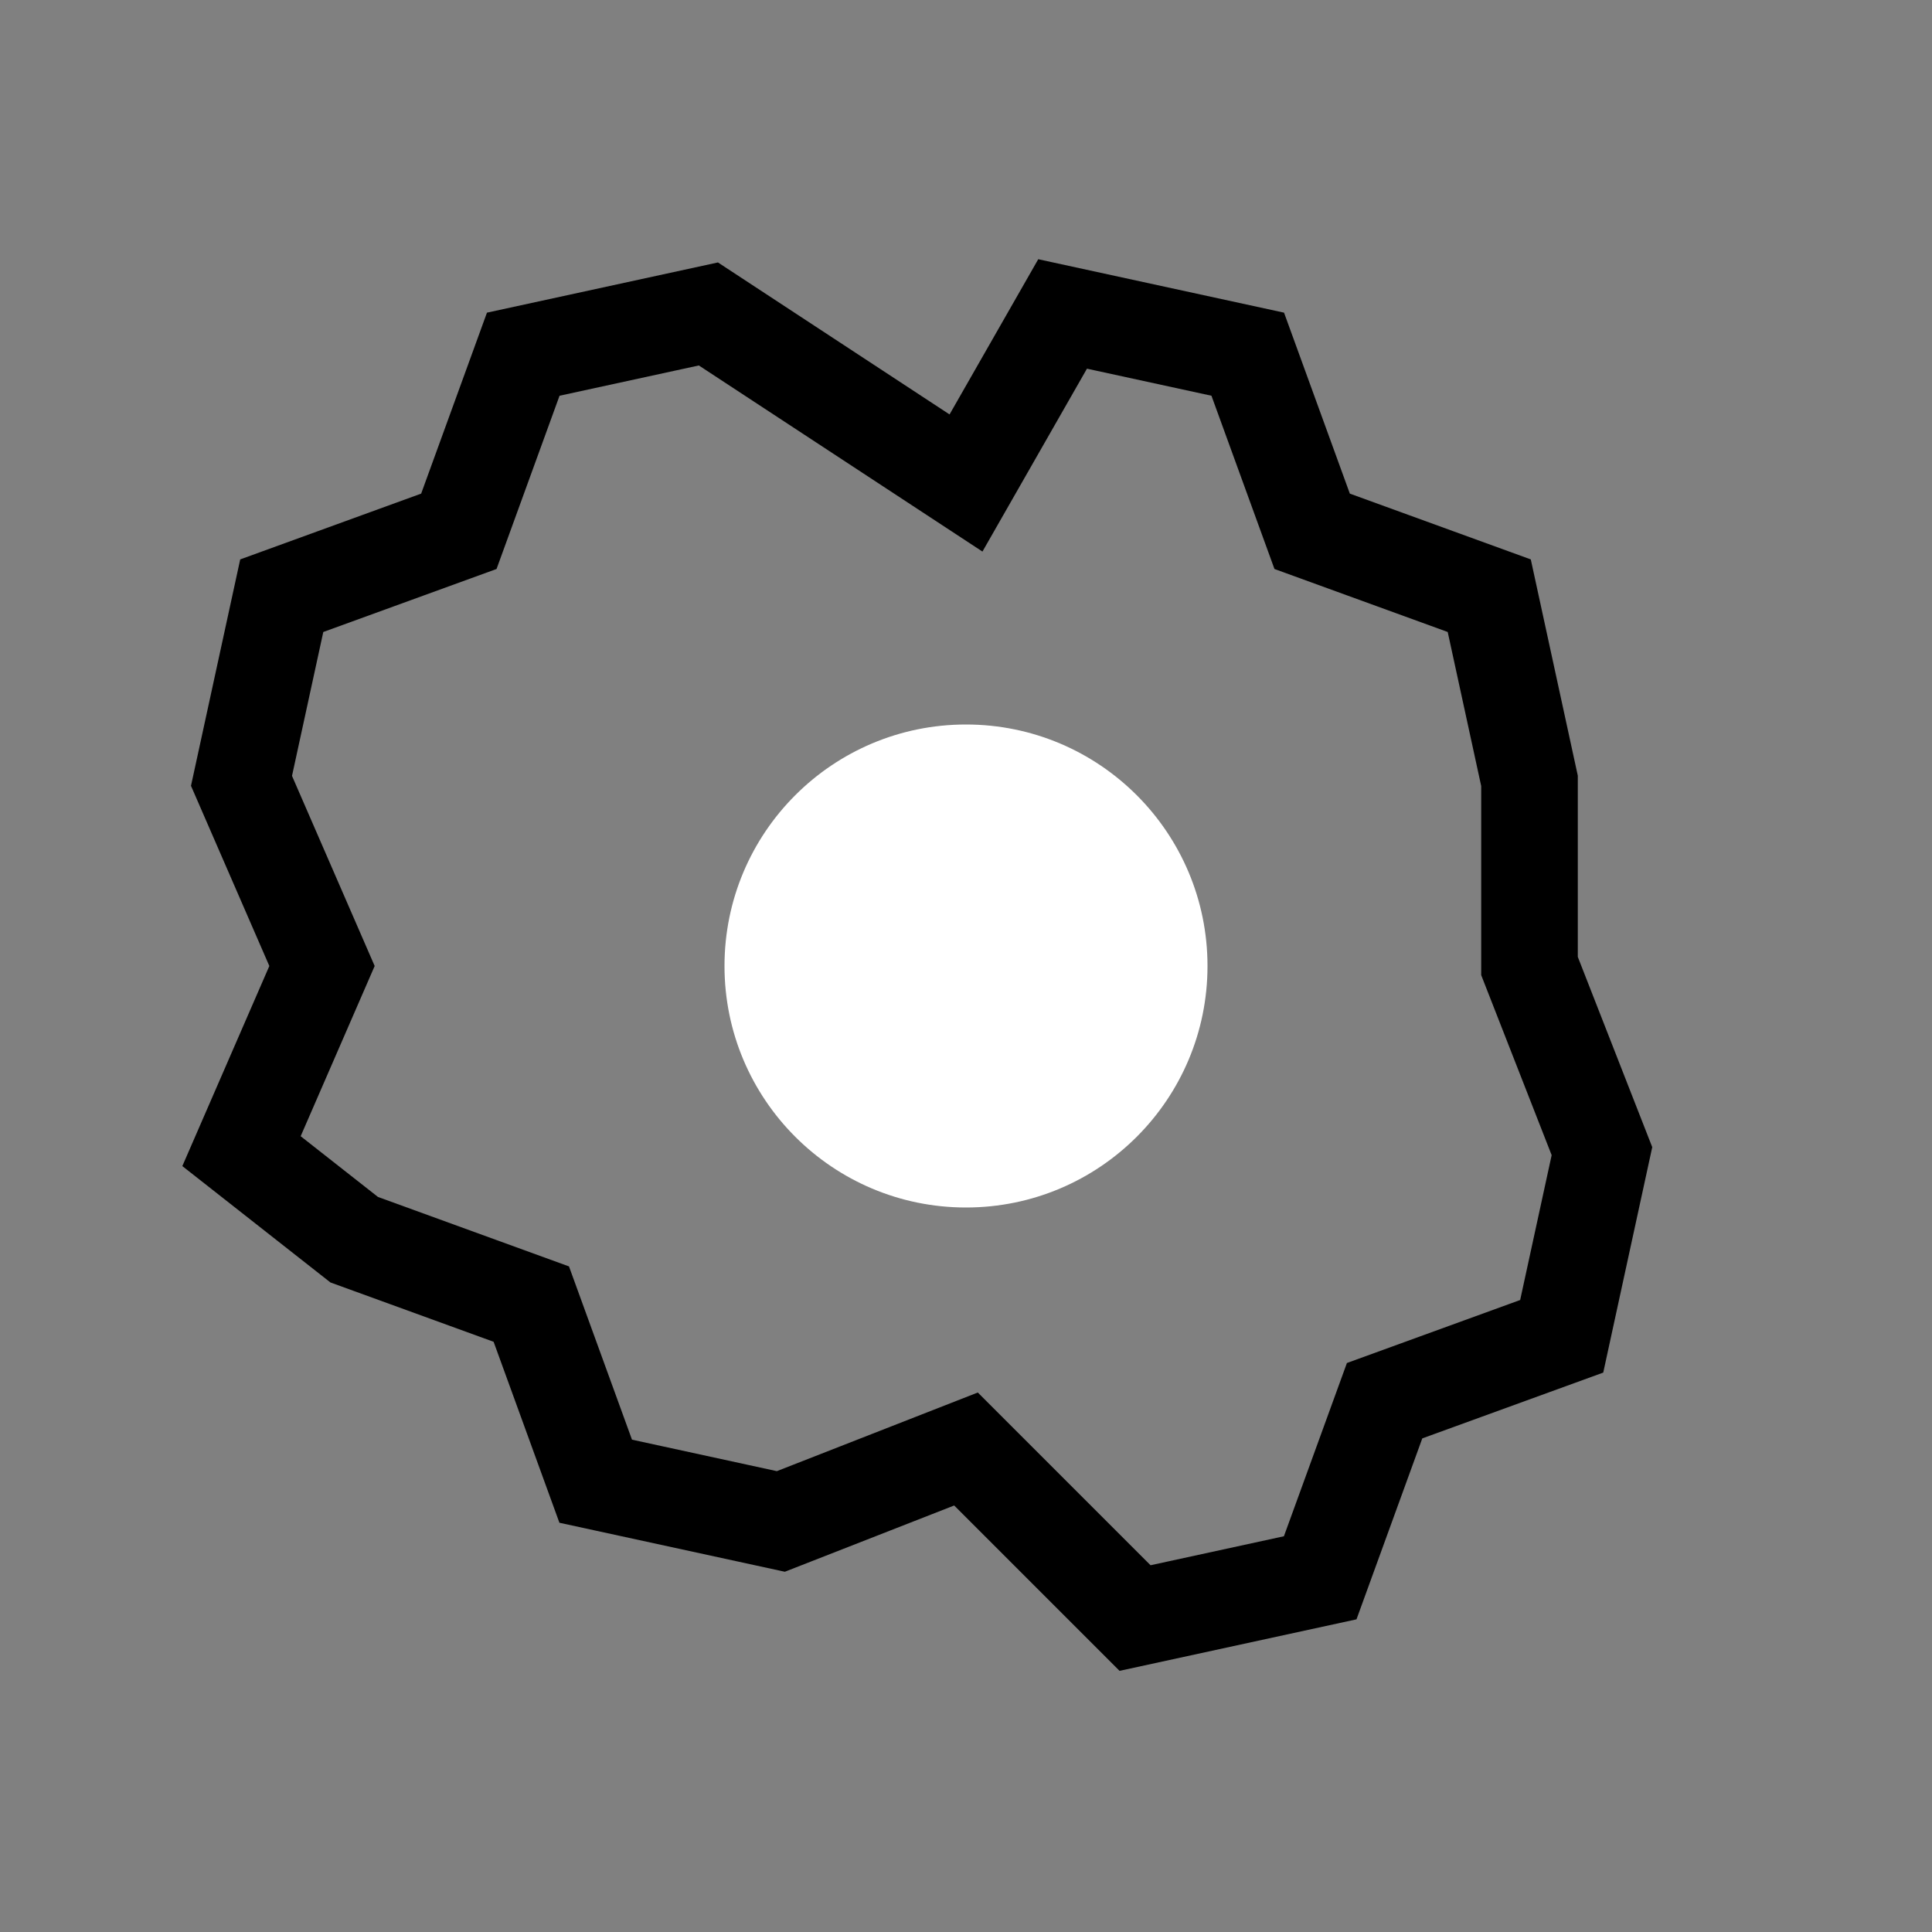 <svg xmlns="http://www.w3.org/2000/svg" viewBox="0 0 24 24">
  <rect x="0" y="0" width="24" height="24" fill="#808080" stroke="none"/>
  <circle cx="12" cy="12" r="3" fill="#fff"/>
  <path d="M12 6l1.2-2.1 2.3.5.8 2.2 2.2.8.5 2.3L19 12l.9 2.3-.5 2.3-2.2.8-.8 2.2-2.3.5L12 18l-2.3.9-2.3-.5-.8-2.2-2.2-.8L3 14.3 4 12l-1-2.3.5-2.3 2.2-.8.8-2.2 2.3-.5L12 6z" stroke="currentColor" fill="none" stroke-width="1.2"/>
</svg>

